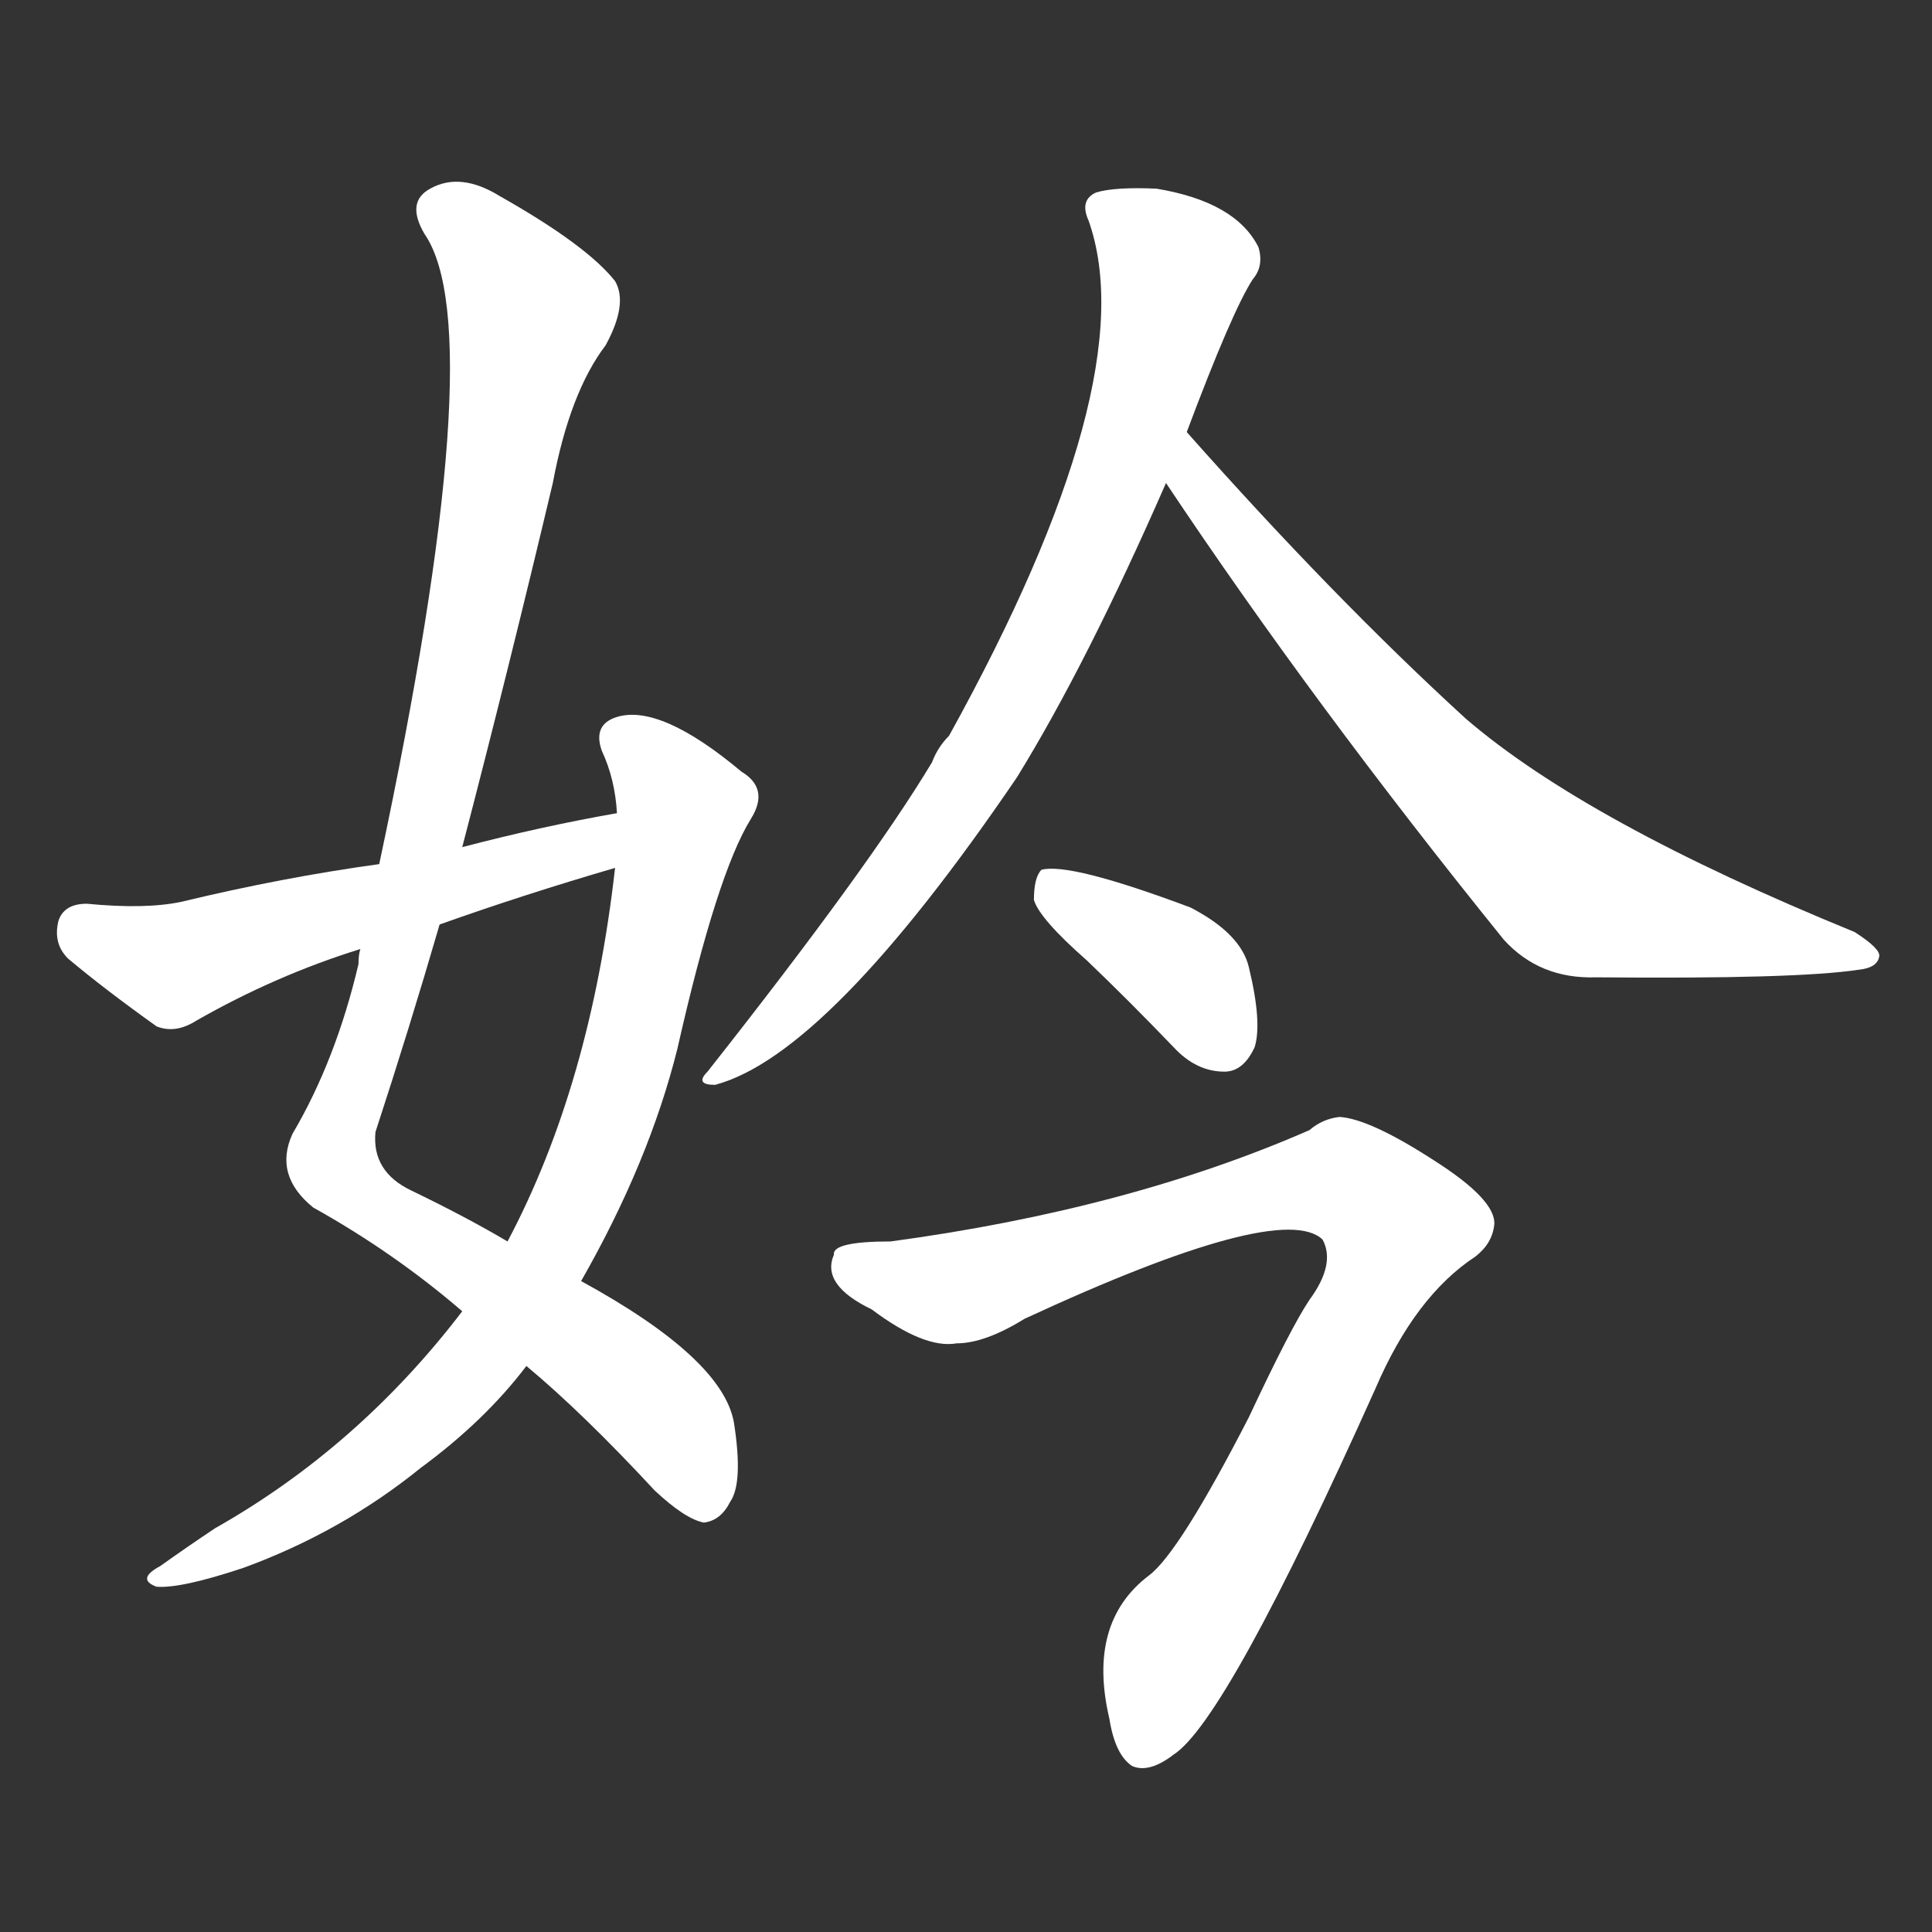 <svg version="1.1" viewBox="0 0 1024 1024" xmlns="http://www.w3.org/2000/svg">
  <rect x="0" y="0" width="1024" height="1024" fill="#333333" stroke="none"/>
  <g transform="scale(1, -1) translate(0, -900)">
    <style type="text/css">
        .stroke1 {fill: #FFFFFF;}
        .stroke2 {fill: #FFFFFF;}
        .stroke3 {fill: #FFFFFF;}
        .stroke4 {fill: #FFFFFF;}
        .stroke5 {fill: #FFFFFF;}
        .stroke6 {fill: #FFFFFF;}
        .stroke7 {fill: #FFFFFF;}
        .stroke8 {fill: #FFFFFF;}
        .stroke9 {fill: #FFFFFF;}
        .stroke10 {fill: #FFFFFF;}
        .stroke11 {fill: #FFFFFF;}
        .stroke12 {fill: #FFFFFF;}
        .stroke13 {fill: #FFFFFF;}
        .stroke14 {fill: #FFFFFF;}
        .stroke15 {fill: #FFFFFF;}
        .stroke16 {fill: #FFFFFF;}
        .stroke17 {fill: #FFFFFF;}
        .stroke18 {fill: #FFFFFF;}
        .stroke19 {fill: #FFFFFF;}
        .stroke20 {fill: #FFFFFF;}
        text {
            font-family: Helvetica;
            font-size: 50px;
            fill: #FFFFFF;}
            paint-order: stroke;
            stroke: #000000;
            stroke-width: 4px;
            stroke-linecap: butt;
            stroke-linejoin: miter;
            font-weight: 800;
        }
    </style>

    <path d="M 245 451 Q 270 547 293 644 Q 302 692 321 717 Q 333 739 326 751 Q 311 770 265 796 Q 244 809 228 800 Q 215 793 225 776 Q 261 724 201 442 L 191 397 Q 190 394 190 389 Q 178 338 155 299 Q 145 277 166 260 Q 209 236 245 205 L 279 176 Q 309 151 347 110 Q 363 95 373 93 Q 382 94 387 104 Q 394 114 389 146 Q 383 180 308 221 L 269 242 Q 247 255 218 269 Q 197 279 199 300 Q 217 355 233 410 L 245 451 Z" class="stroke1"/>
    <path d="M 245 205 Q 190 133 114 90 Q 99 80 85 70 Q 72 63 83 59 Q 96 58 129 69 Q 181 88 223 122 Q 257 147 279 176 L 308 221 Q 344 284 359 344 Q 380 437 398 466 Q 408 482 393 491 Q 350 527 327 520 Q 314 516 319 502 Q 326 487 327 469 L 326 440 Q 313 325 269 242 L 245 205 Z" class="stroke2"/>
    <path d="M 327 469 Q 287 462 245 451 L 201 442 Q 150 435 96 422 Q 77 418 46 421 Q 34 421 31 412 Q 28 400 36 392 Q 55 376 83 356 Q 93 352 104 359 Q 146 383 191 397 L 233 410 Q 278 426 326 440 C 355 448 357 474 327 469 Z" class="stroke3"/>
    <path d="M 629 671 Q 653 735 664 752 Q 670 759 667 769 Q 655 793 613 800 Q 591 801 581 798 Q 572 794 577 783 Q 607 698 503 510 Q 497 504 494 496 Q 461 441 375 332 Q 368 325 379 325 Q 439 341 539 488 Q 576 548 618 644 L 629 671 Z" class="stroke4"/>
    <path d="M 618 644 Q 696 527 797 402 Q 816 381 846 382 Q 952 381 985 386 Q 995 387 996 393 Q 997 397 983 406 Q 841 464 777 519 Q 707 583 629 671 C 609 693 601 669 618 644 Z" class="stroke5"/>
    <path d="M 576 391 Q 598 370 622 345 Q 634 332 649 332 Q 659 332 665 345 Q 669 358 662 387 Q 658 405 631 419 Q 567 443 552 439 Q 548 435 548 423 Q 551 413 576 391 Z" class="stroke6"/>
    <path d="M 472 242 Q 441 242 442 235 Q 435 219 462 206 Q 490 185 507 188 Q 522 188 543 201 Q 679 264 701 243 Q 708 230 694 211 Q 684 196 662 149 Q 625 77 609 65 Q 576 40 588 -11 Q 591 -30 600 -36 Q 609 -40 622 -30 Q 650 -12 729 164 Q 750 213 782 234 Q 791 241 792 251 Q 793 264 760 285 Q 726 307 710 308 Q 701 307 694 301 Q 598 259 472 242 Z" class="stroke7"/>
</g></svg>